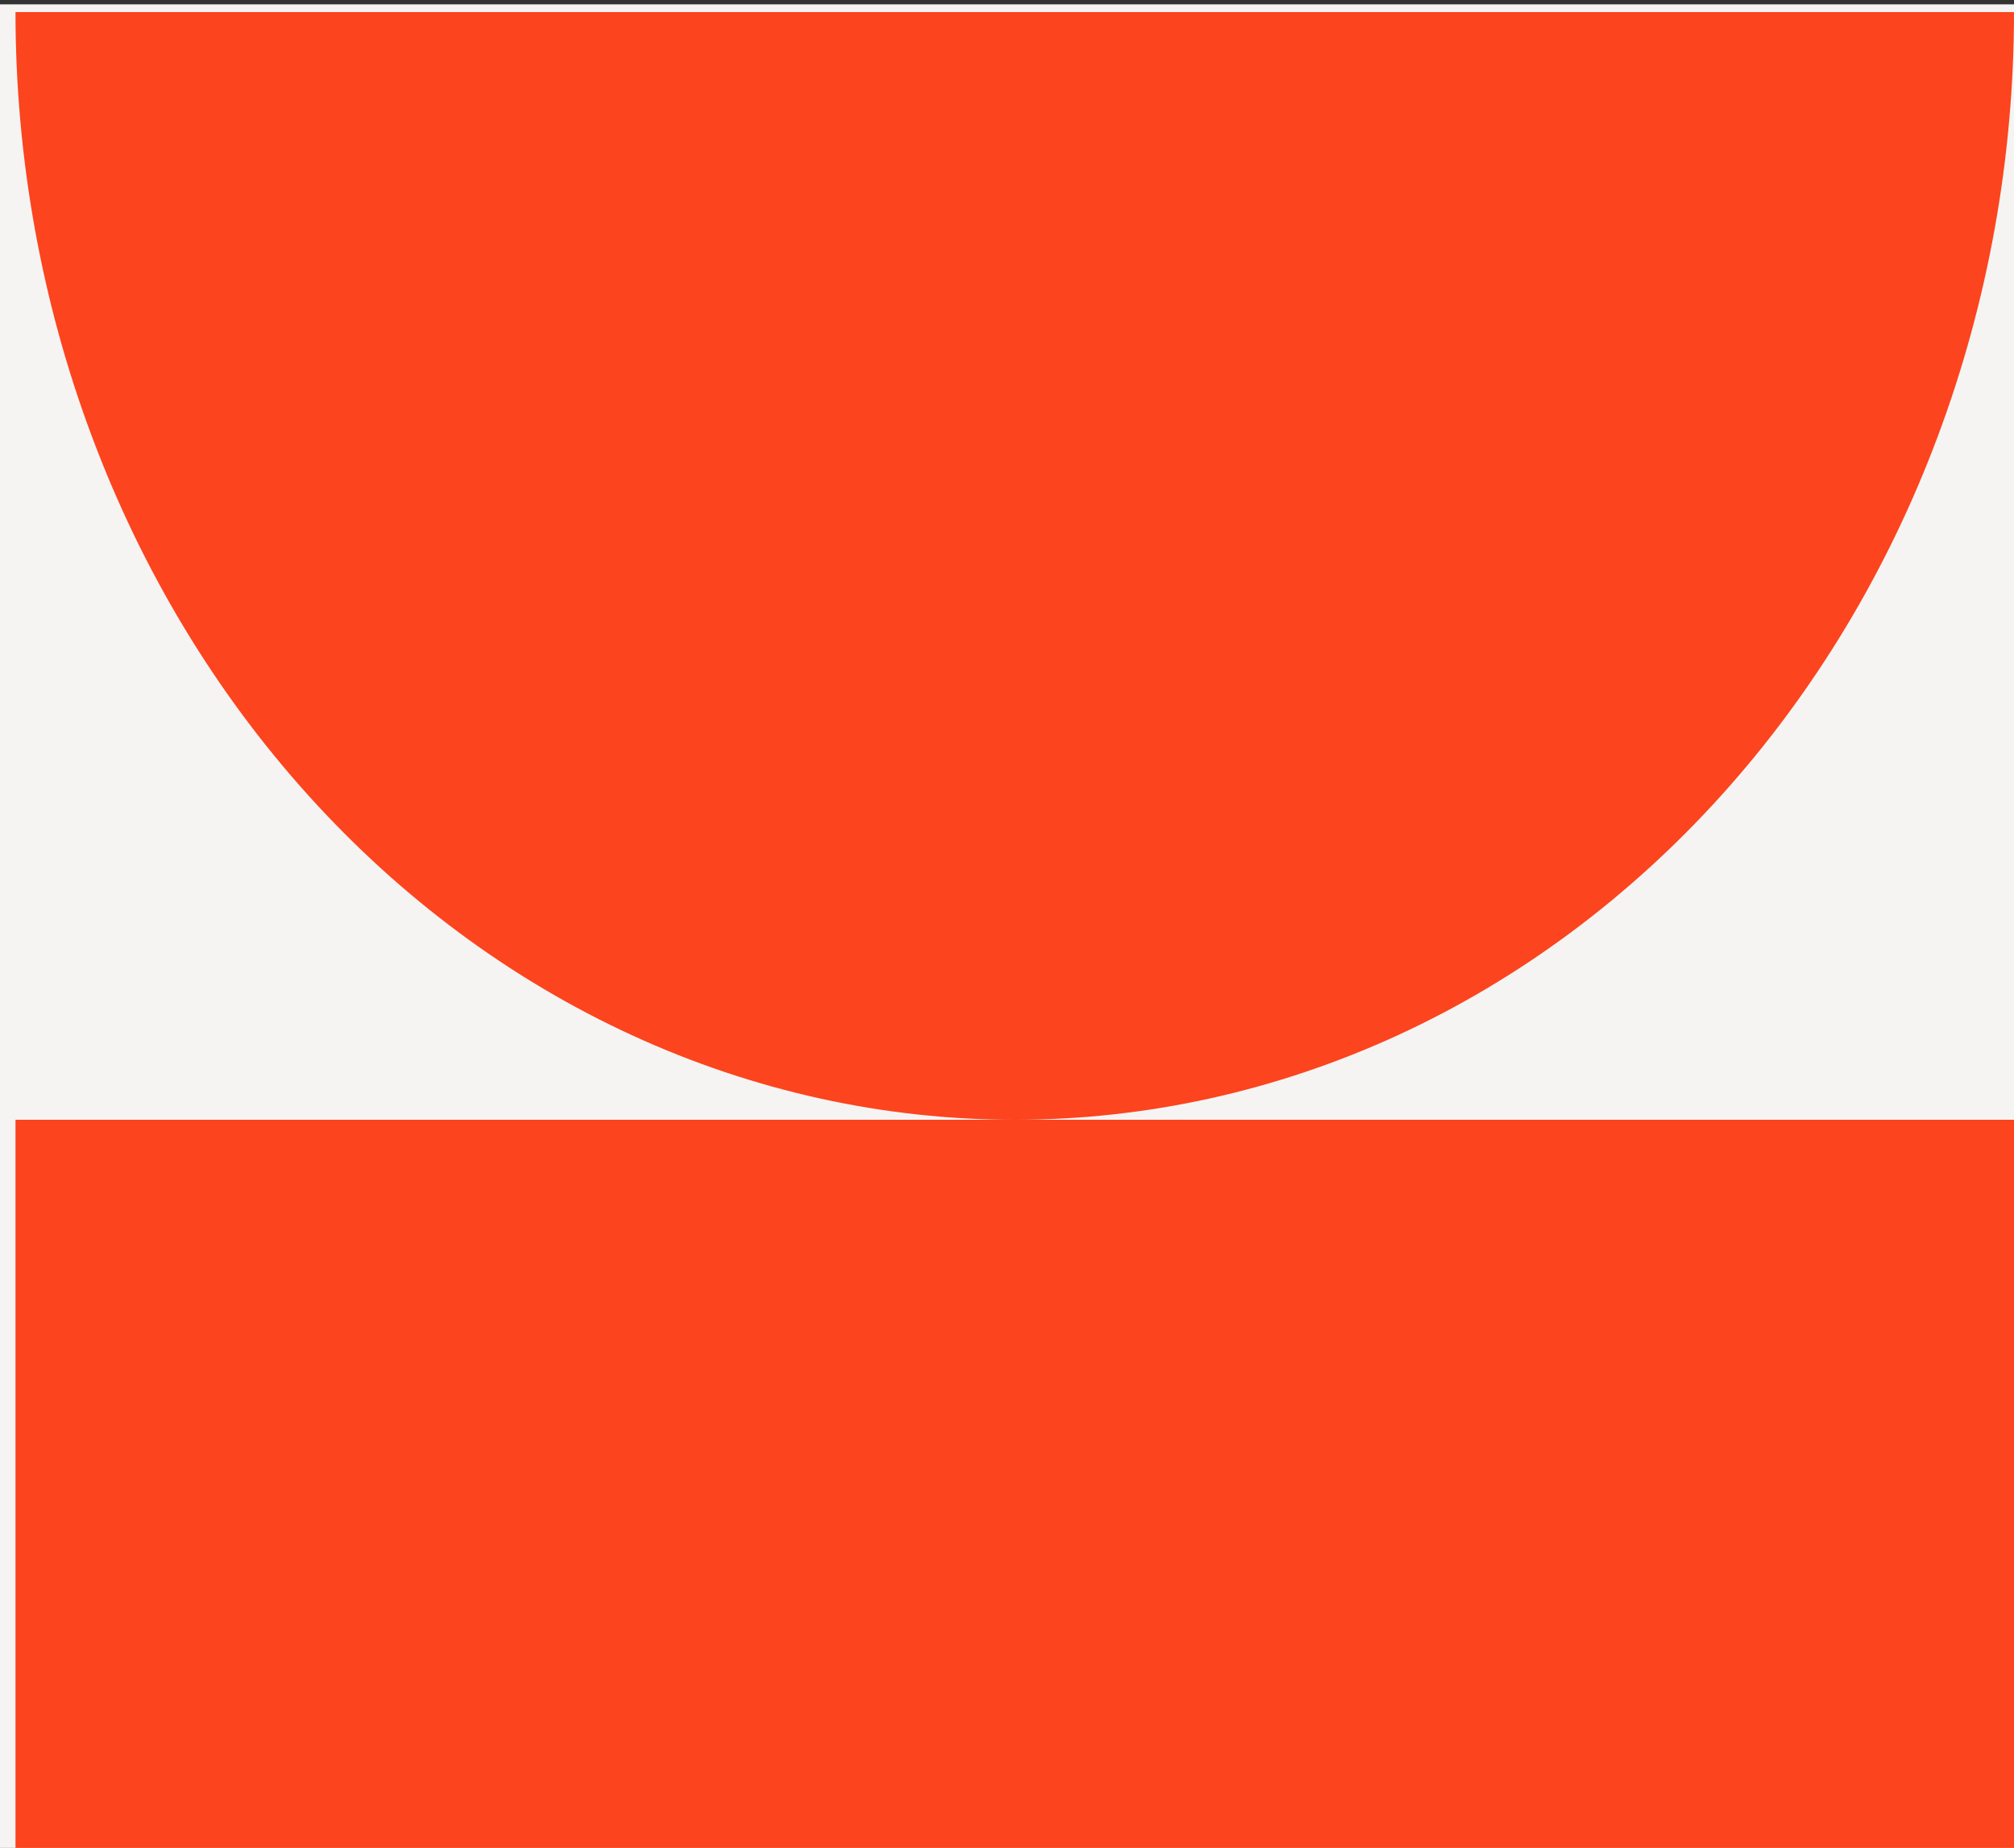 <?xml version="1.0" encoding="UTF-8"?>
<svg id="Capa_1" data-name="Capa 1" xmlns="http://www.w3.org/2000/svg" viewBox="0 0 130 119.28">
  <rect x="0" y="0" width="130" height="119.28" fill="#333333" stroke="none"/>
  <defs>
    <style>
      .cls-1 {
        fill: #fc441e;
      }

      .cls-2 {
        fill: #f5f4f2;
      }
    </style>
  </defs>
  <rect class="cls-2" y=".28" width="130" height="119"/>
  <path class="cls-1" d="M130,.78c0,9.39-1.67,18.69-4.91,27.36-3.24,8.68-7.99,16.56-13.98,23.2-5.99,6.64-13.1,11.91-20.92,15.5-7.83,3.59-16.21,5.44-24.68,5.44s-16.86-1.85-24.68-5.44c-7.83-3.59-14.94-8.86-20.93-15.5-5.99-6.64-10.74-14.52-13.98-23.2C2.67,19.47,1,10.17,1,.78H130Z"/>
  <rect class="cls-1" x="1" y="72.28" width="129" height="47"/>
</svg>